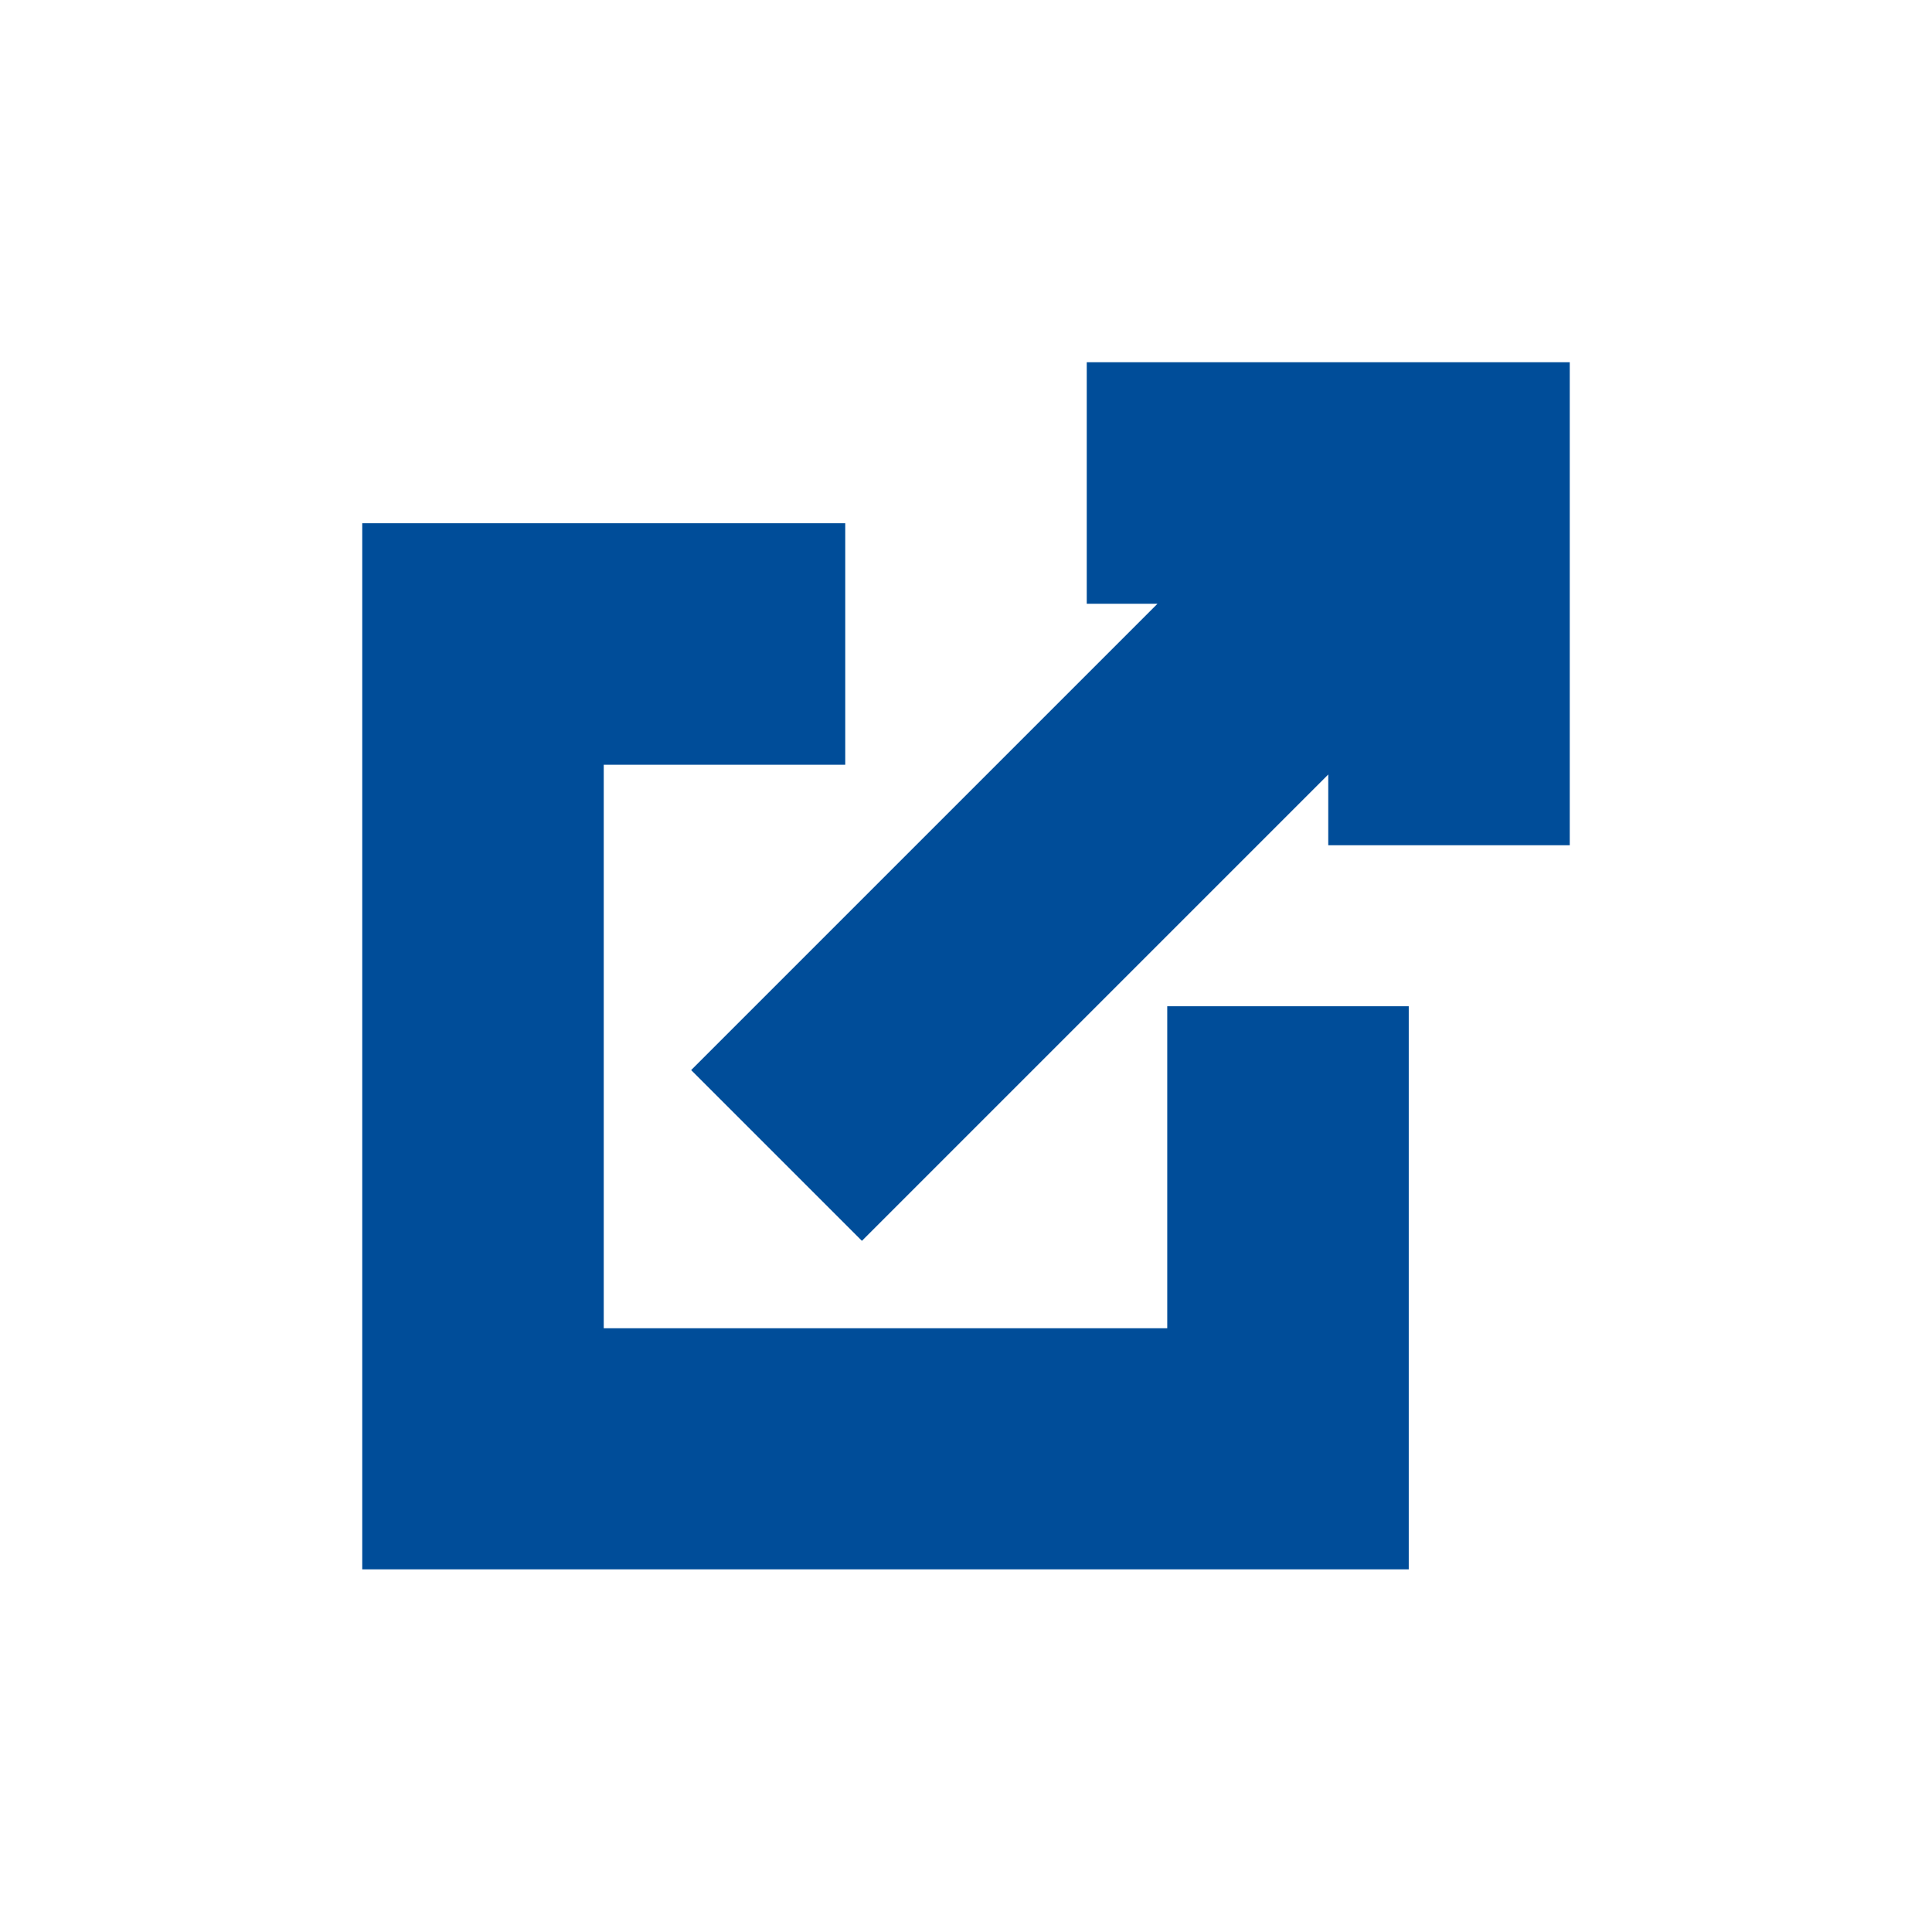 <svg width="24" height="24" viewBox="0 0 24 24" fill="none" xmlns="http://www.w3.org/2000/svg">
<path d="M19 10H17V8.414L10.707 14.707L9.293 13.293L15.586 7H14V5H19V10Z" fill="#004D99"/>
<path d="M7 9V17H15V13H17V18.995H5V7H10V9H7Z" fill="#004D99"/>
<path d="M19 10H17V8.414L10.707 14.707L9.293 13.293L15.586 7H14V5H19V10Z" stroke="#004D99"/>
<path d="M7 9V17H15V13H17V18.995H5V7H10V9H7Z" stroke="#004D99"/>
</svg>
